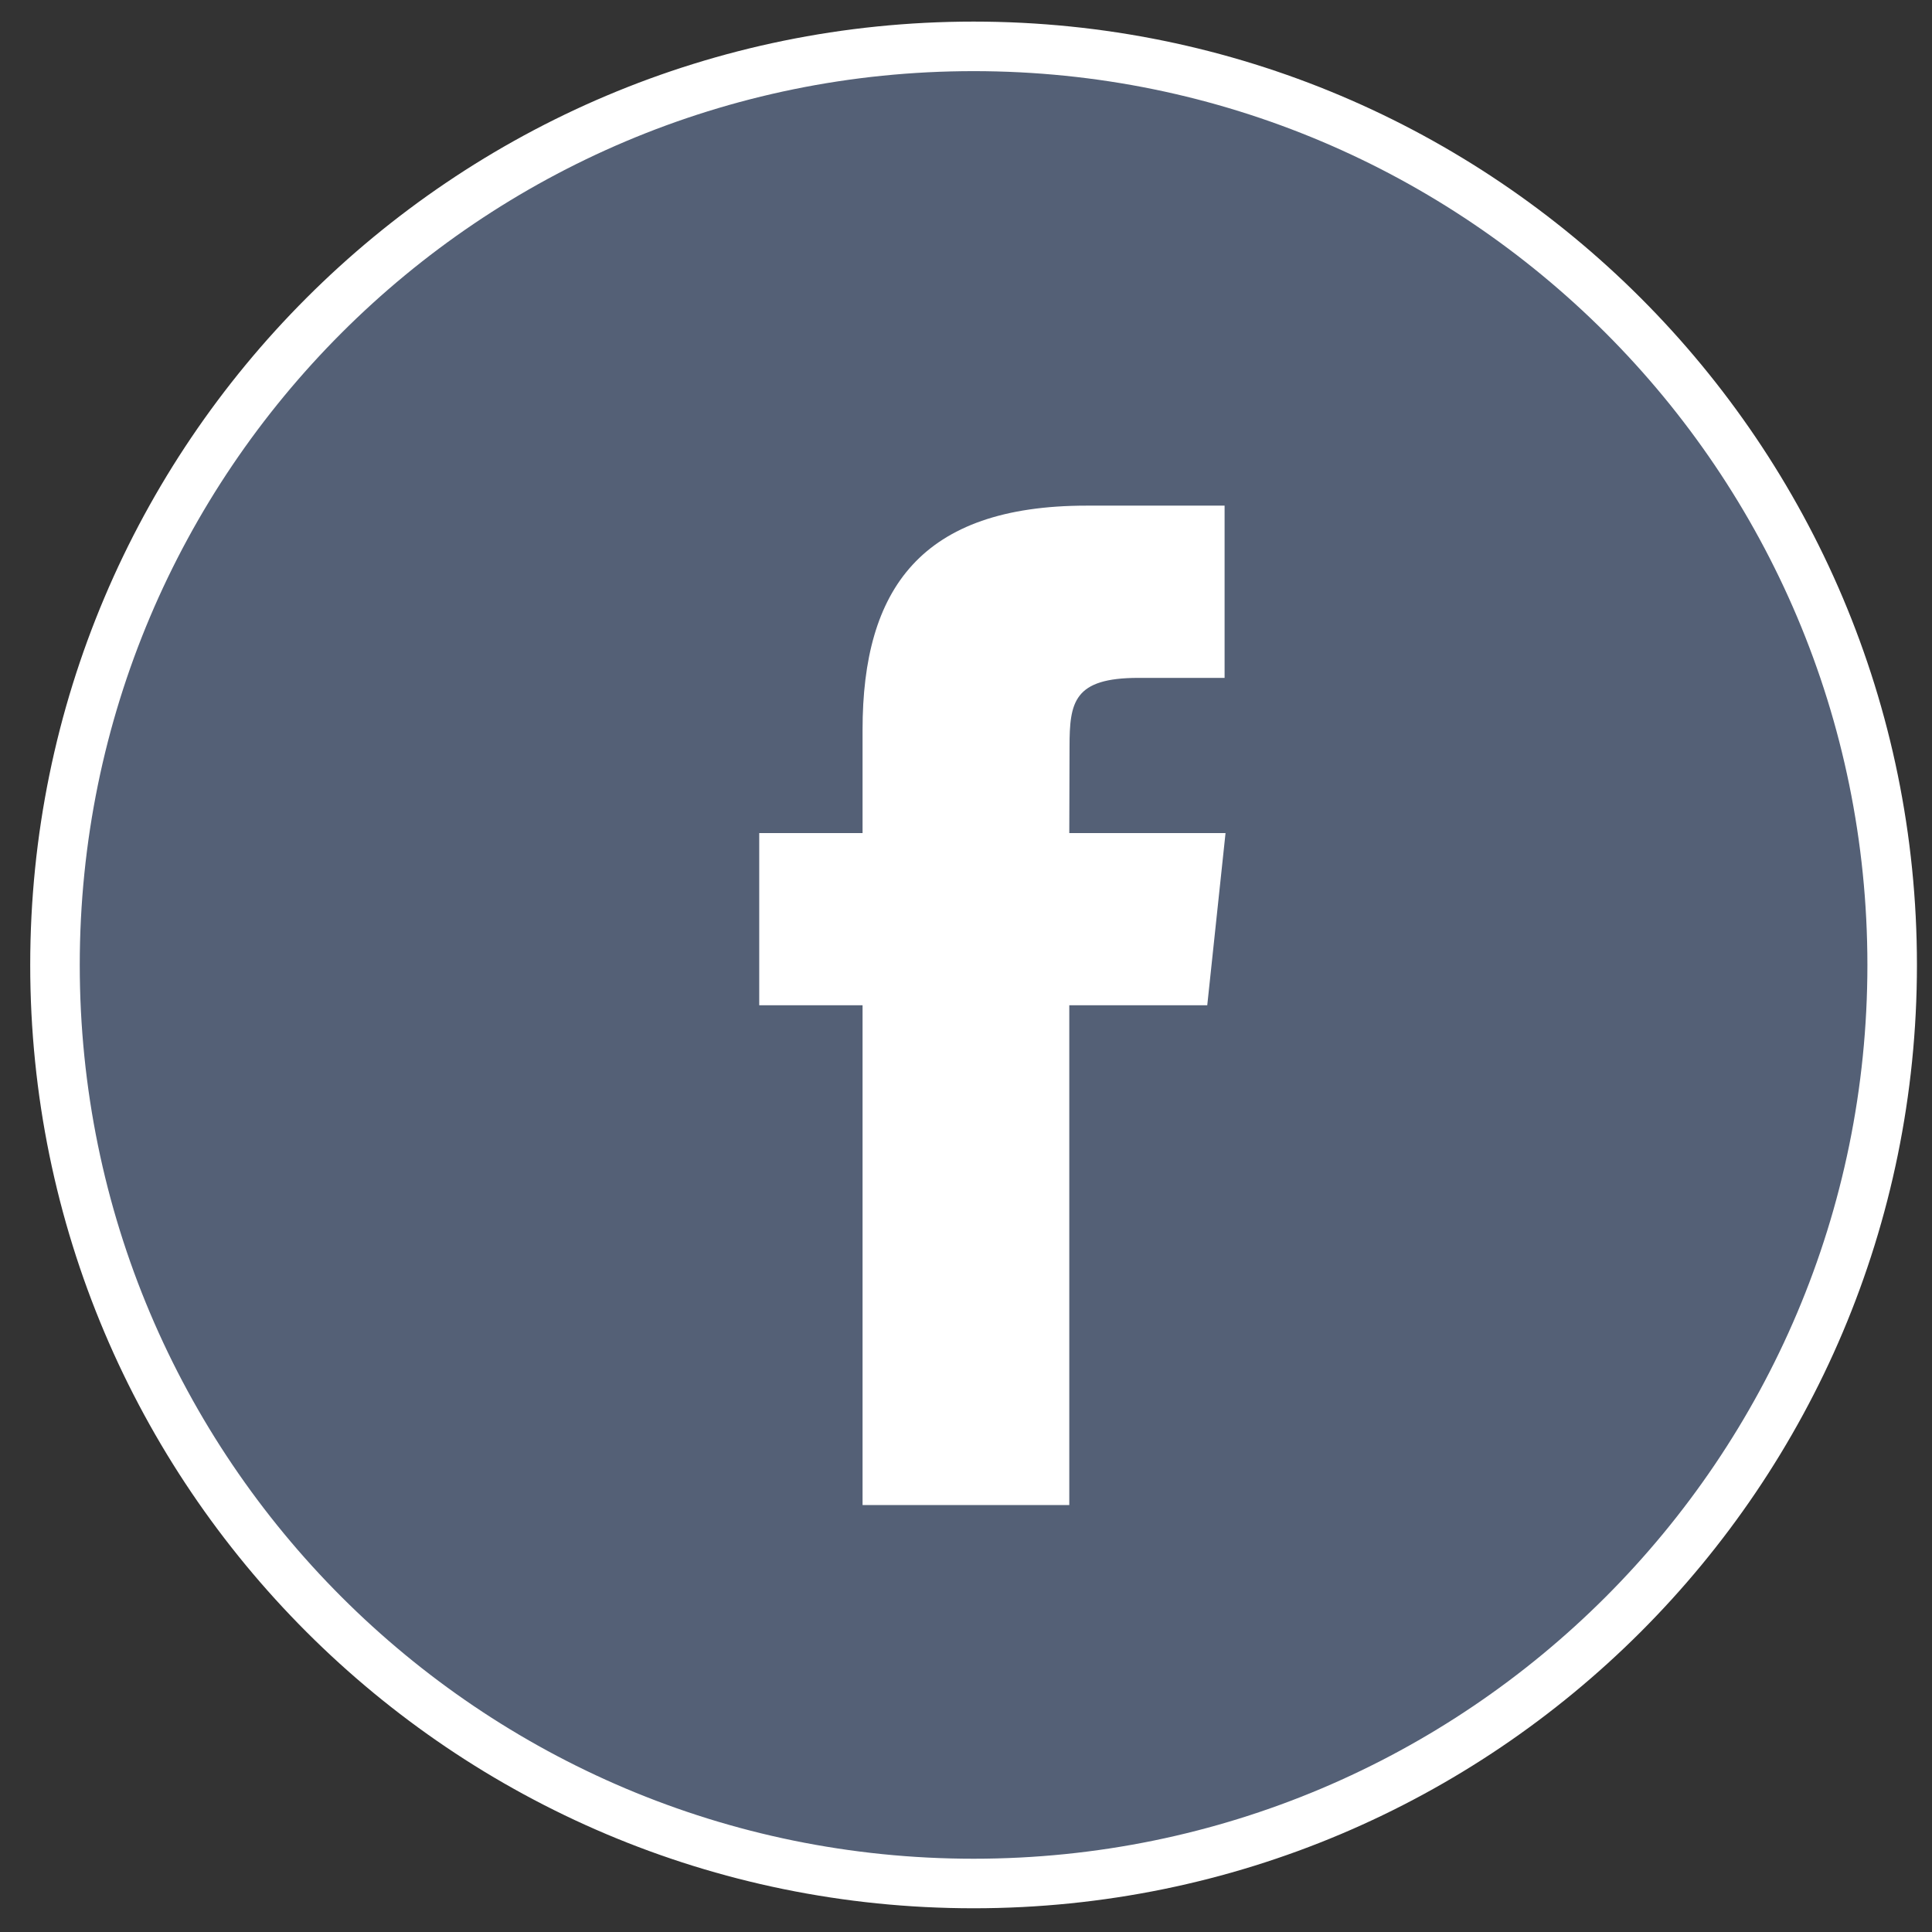 <svg width="39" height="39" viewBox="0 0 39 39" fill="none" xmlns="http://www.w3.org/2000/svg">
<rect x="0" y="0" width="39" height="39" fill="#333333" stroke="none"/>
<path d="M1.11 19.479C1.11 9.238 9.412 0.936 19.653 0.936C29.894 0.936 38.196 9.238 38.196 19.479C38.196 29.72 29.894 38.021 19.653 38.021C9.412 38.021 1.11 29.72 1.11 19.479Z" fill="#546076" stroke="white"/>
<path d="M21.585 30.381V20.293H24.37L24.739 16.817H21.585L21.59 15.076C21.59 14.17 21.676 13.684 22.979 13.684H24.72V10.207H21.934C18.589 10.207 17.412 11.893 17.412 14.73V16.817H15.326V20.293H17.412V30.381H21.585Z" fill="white"/>
</svg>
